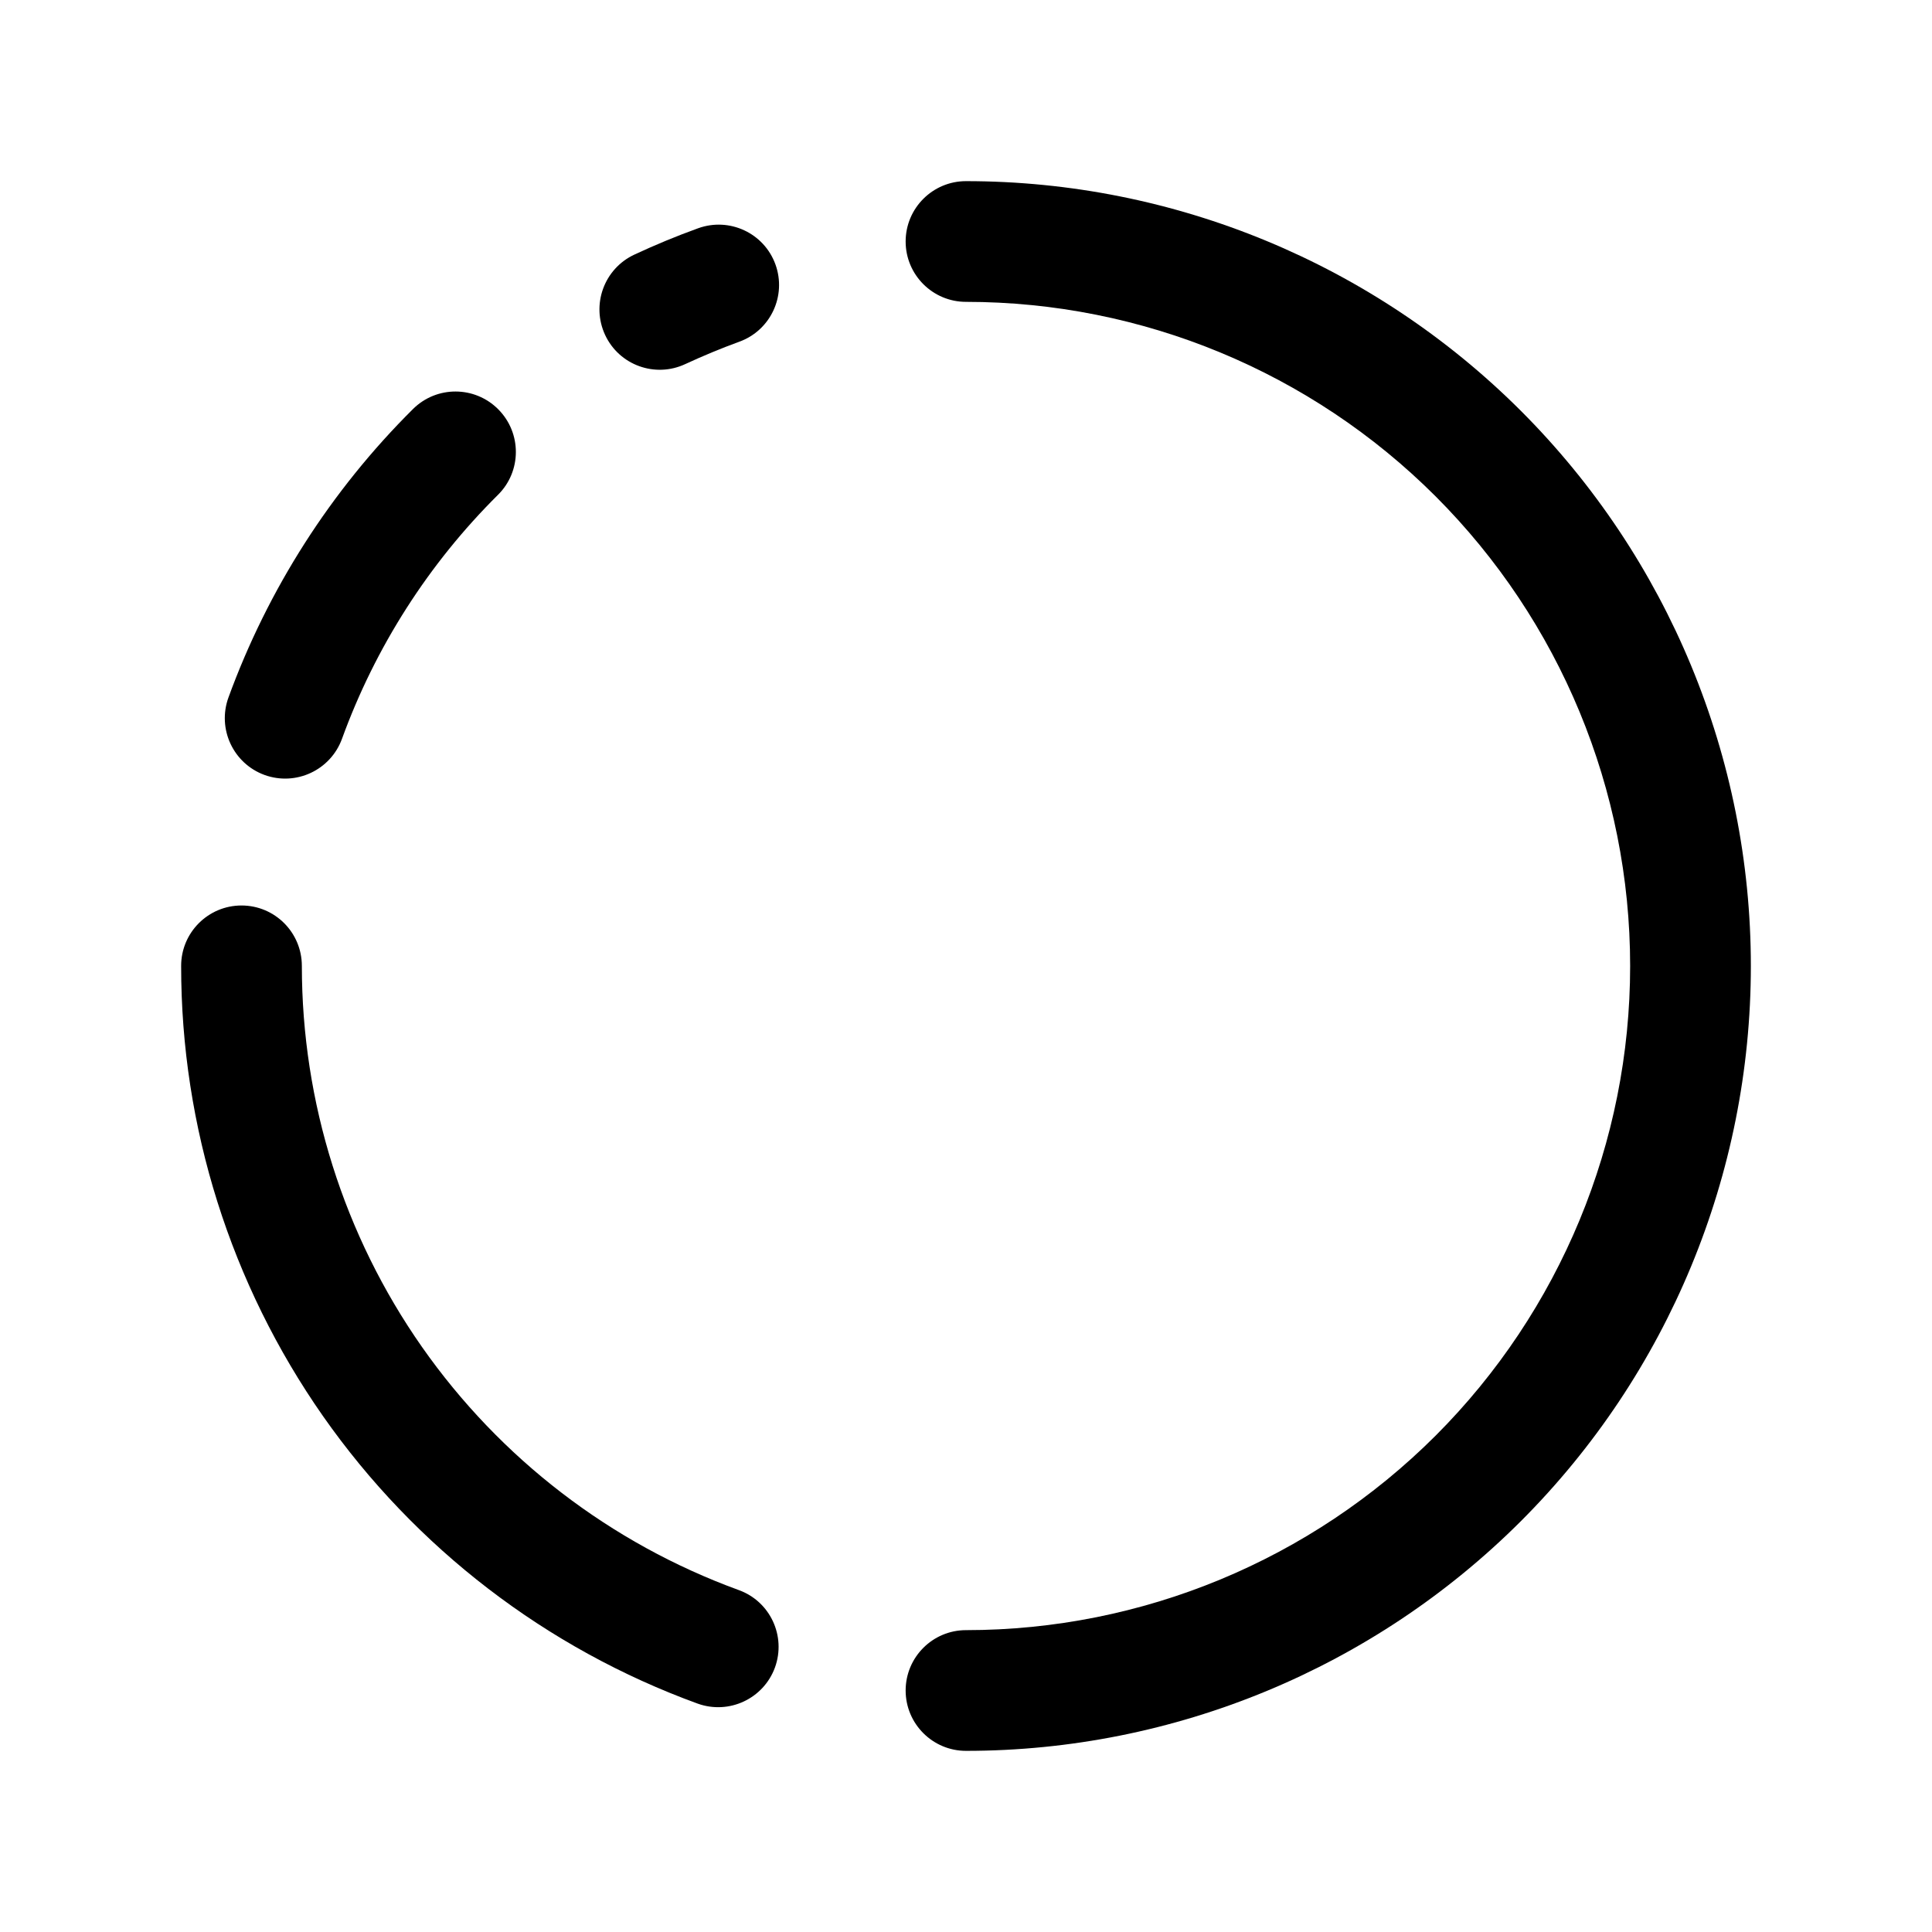 <svg width="25" height="25" viewBox="0 0 25 25" fill="none" xmlns="http://www.w3.org/2000/svg">
<g id="Outlined/Progressing">
<g id="Union">
<path d="M12.5 2.344C12.069 2.344 11.719 2.694 11.719 3.125C11.719 3.556 12.069 3.906 12.5 3.906C14.779 3.906 16.965 4.812 18.577 6.423C20.188 8.035 21.094 10.221 21.094 12.5C21.094 14.779 20.188 16.965 18.577 18.577C16.965 20.188 14.779 21.094 12.5 21.094C12.069 21.094 11.719 21.444 11.719 21.875C11.719 22.306 12.069 22.656 12.5 22.656C15.194 22.656 17.777 21.586 19.682 19.682C21.586 17.777 22.656 15.194 22.656 12.5C22.656 9.806 21.586 7.223 19.682 5.318C17.777 3.414 15.194 2.344 12.5 2.344Z" fill="black"/>
<path d="M3.906 12.499C3.906 12.067 3.557 11.717 3.125 11.717C2.694 11.717 2.344 12.067 2.344 12.498C2.343 14.583 2.985 16.617 4.18 18.325C5.376 20.032 7.068 21.331 9.026 22.044C9.432 22.191 9.88 21.982 10.028 21.577C10.175 21.171 9.966 20.723 9.561 20.576C7.903 19.972 6.472 18.873 5.46 17.429C4.448 15.984 3.906 14.262 3.906 12.499Z" fill="black"/>
<path d="M6.448 5.297C6.752 5.603 6.751 6.098 6.445 6.402C5.547 7.293 4.857 8.372 4.425 9.561C4.277 9.966 3.829 10.175 3.423 10.028C3.018 9.88 2.809 9.432 2.956 9.026C3.468 7.622 4.283 6.347 5.344 5.293C5.65 4.989 6.144 4.991 6.448 5.297Z" fill="black"/>
<path d="M9.566 4.422C9.972 4.275 10.181 3.827 10.034 3.421C9.887 3.016 9.439 2.807 9.033 2.954C8.753 3.055 8.478 3.169 8.208 3.295C7.817 3.478 7.648 3.942 7.83 4.334C8.012 4.725 8.477 4.894 8.868 4.711C9.097 4.605 9.33 4.508 9.566 4.422Z" fill="black"/>
</g>
</g>
</svg>
